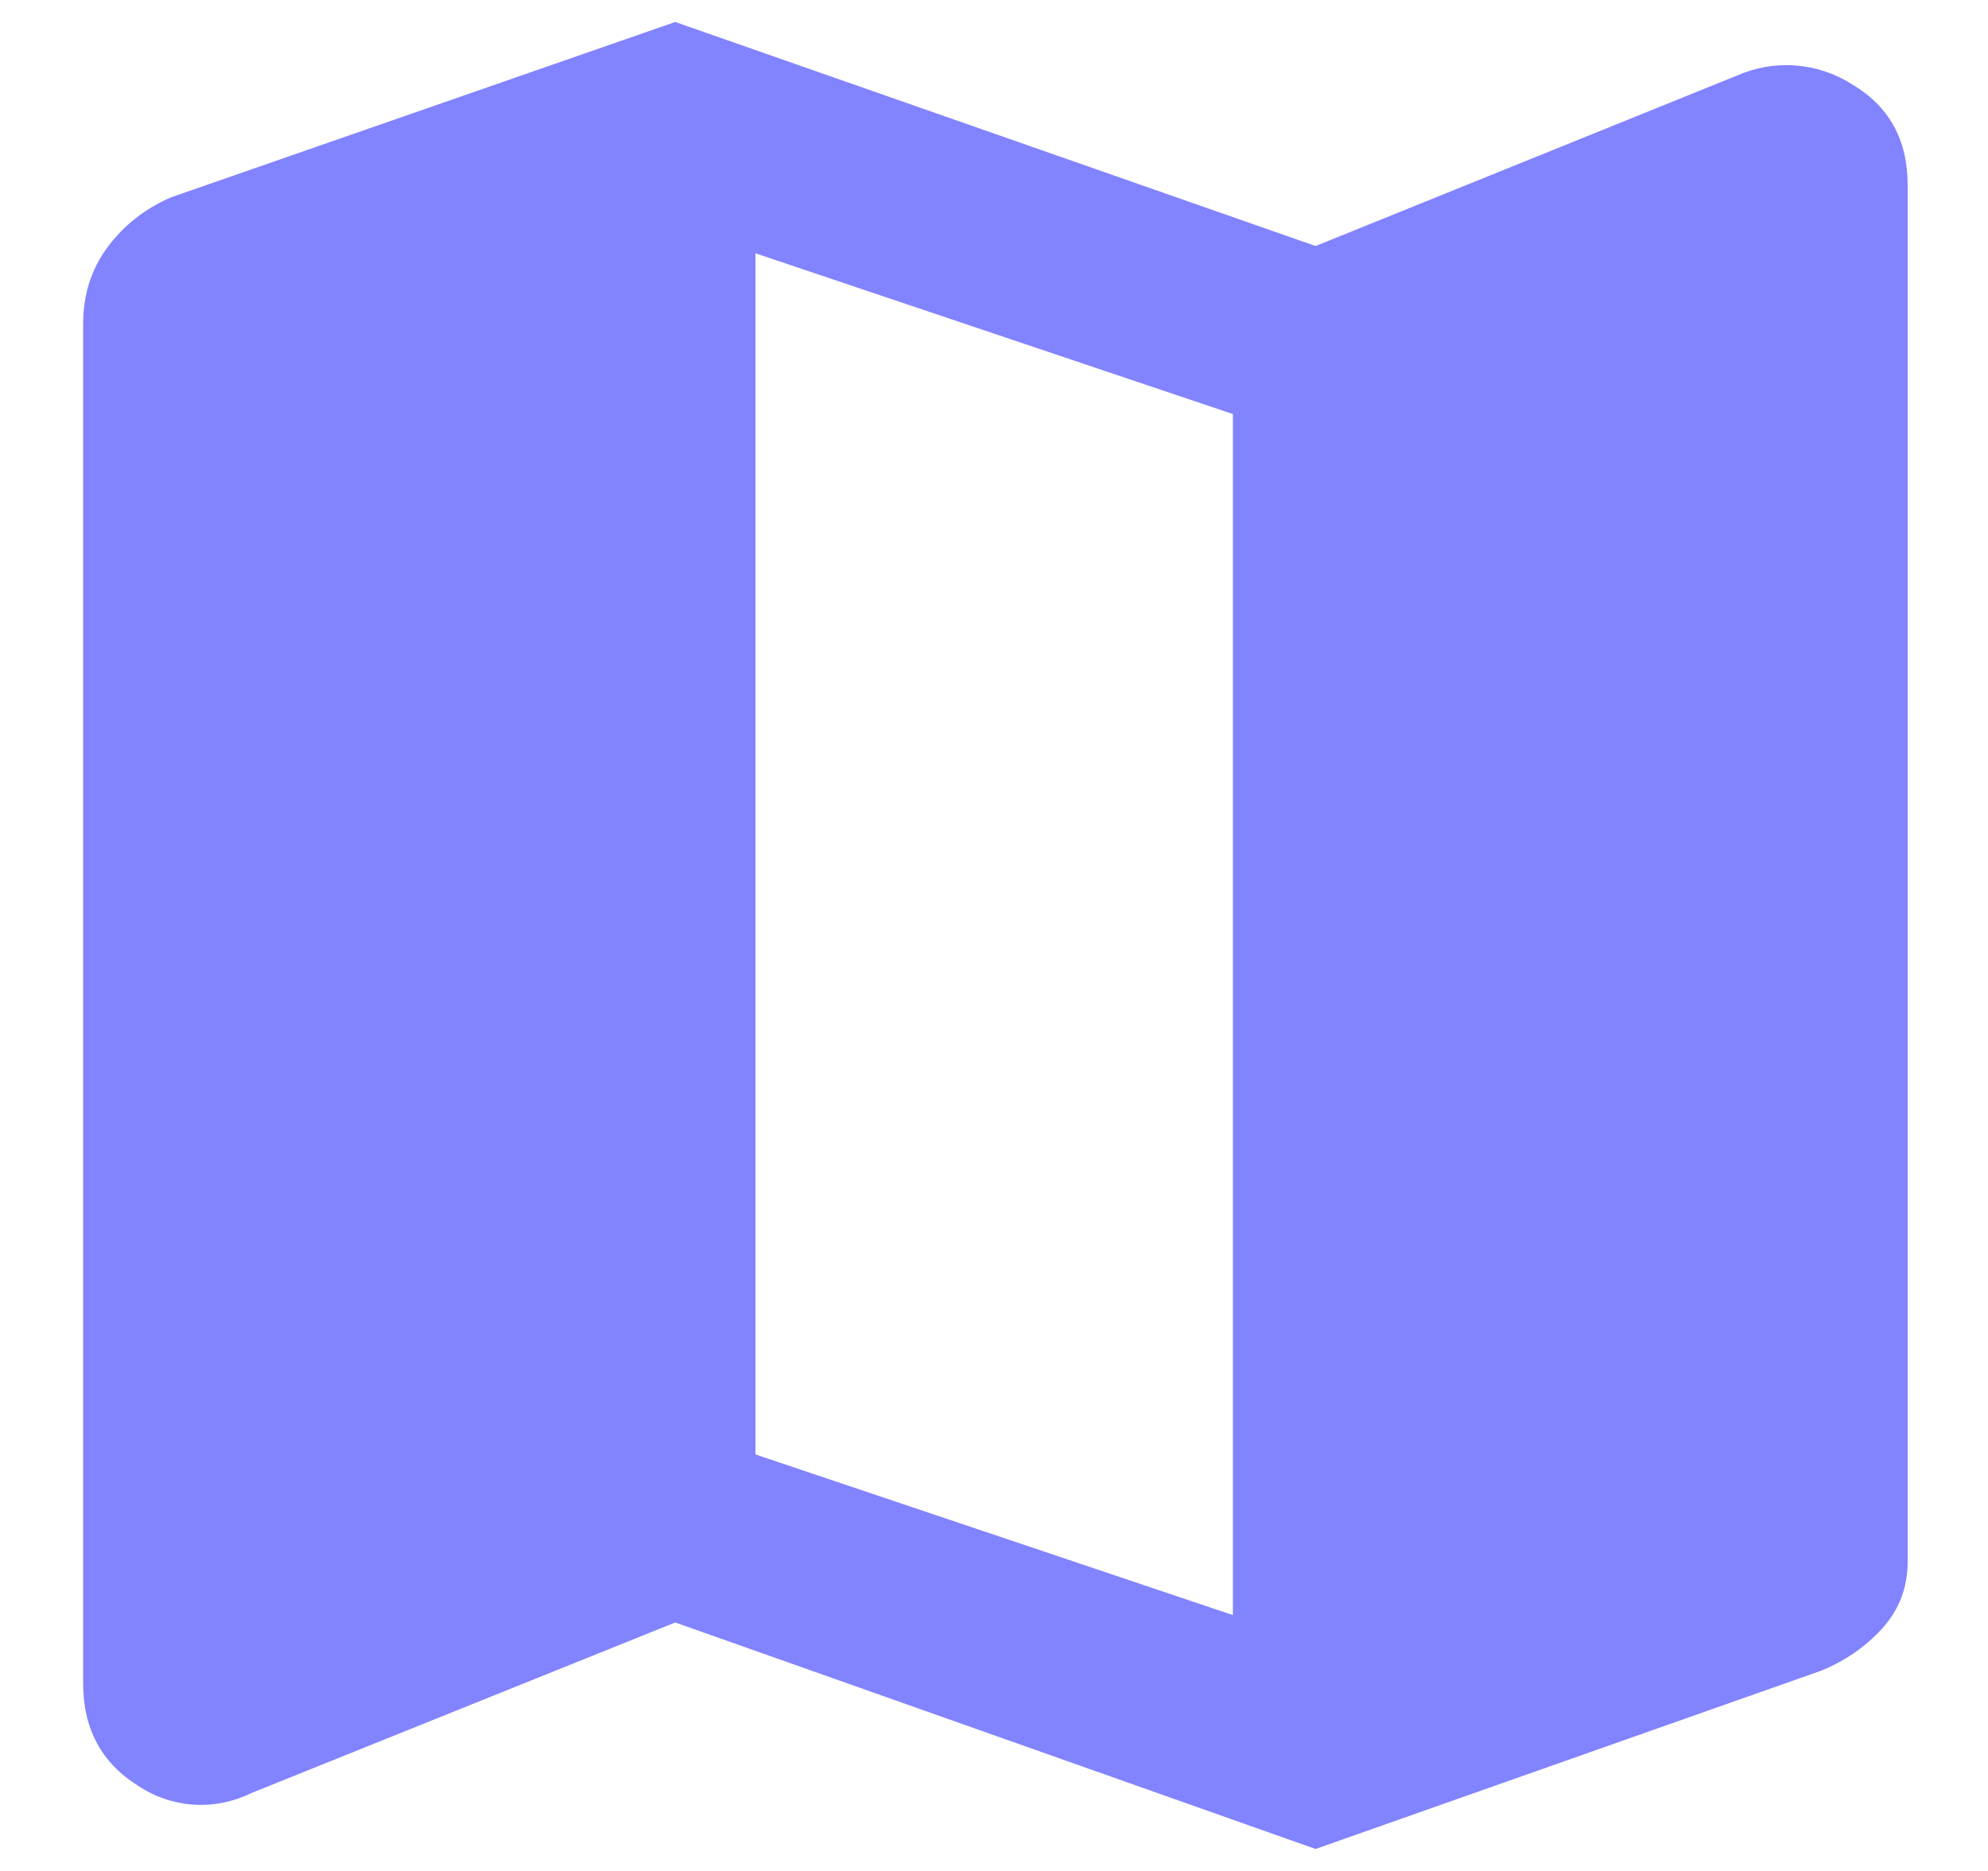 <svg width="17" height="16" viewBox="0 0 17 16" fill="none" xmlns="http://www.w3.org/2000/svg">
<path d="M11.25 15.812L5.774 13.875L2.149 15.334C1.996 15.409 1.826 15.444 1.656 15.433C1.486 15.422 1.322 15.366 1.18 15.271C0.868 15.076 0.711 14.784 0.711 14.396V2.771C0.711 2.521 0.78 2.303 0.919 2.115C1.058 1.927 1.239 1.785 1.461 1.688L5.774 0.188L11.25 2.104L14.854 0.646C15.011 0.577 15.182 0.547 15.353 0.56C15.524 0.573 15.689 0.627 15.834 0.719C16.153 0.906 16.313 1.194 16.313 1.584V13.354C16.313 13.576 16.24 13.766 16.094 13.928C15.947 14.088 15.765 14.212 15.563 14.291L11.25 15.812ZM10.543 13.812V3.541L6.46 2.166V12.438L10.543 13.812Z" fill="#8283FF"/>
</svg>
